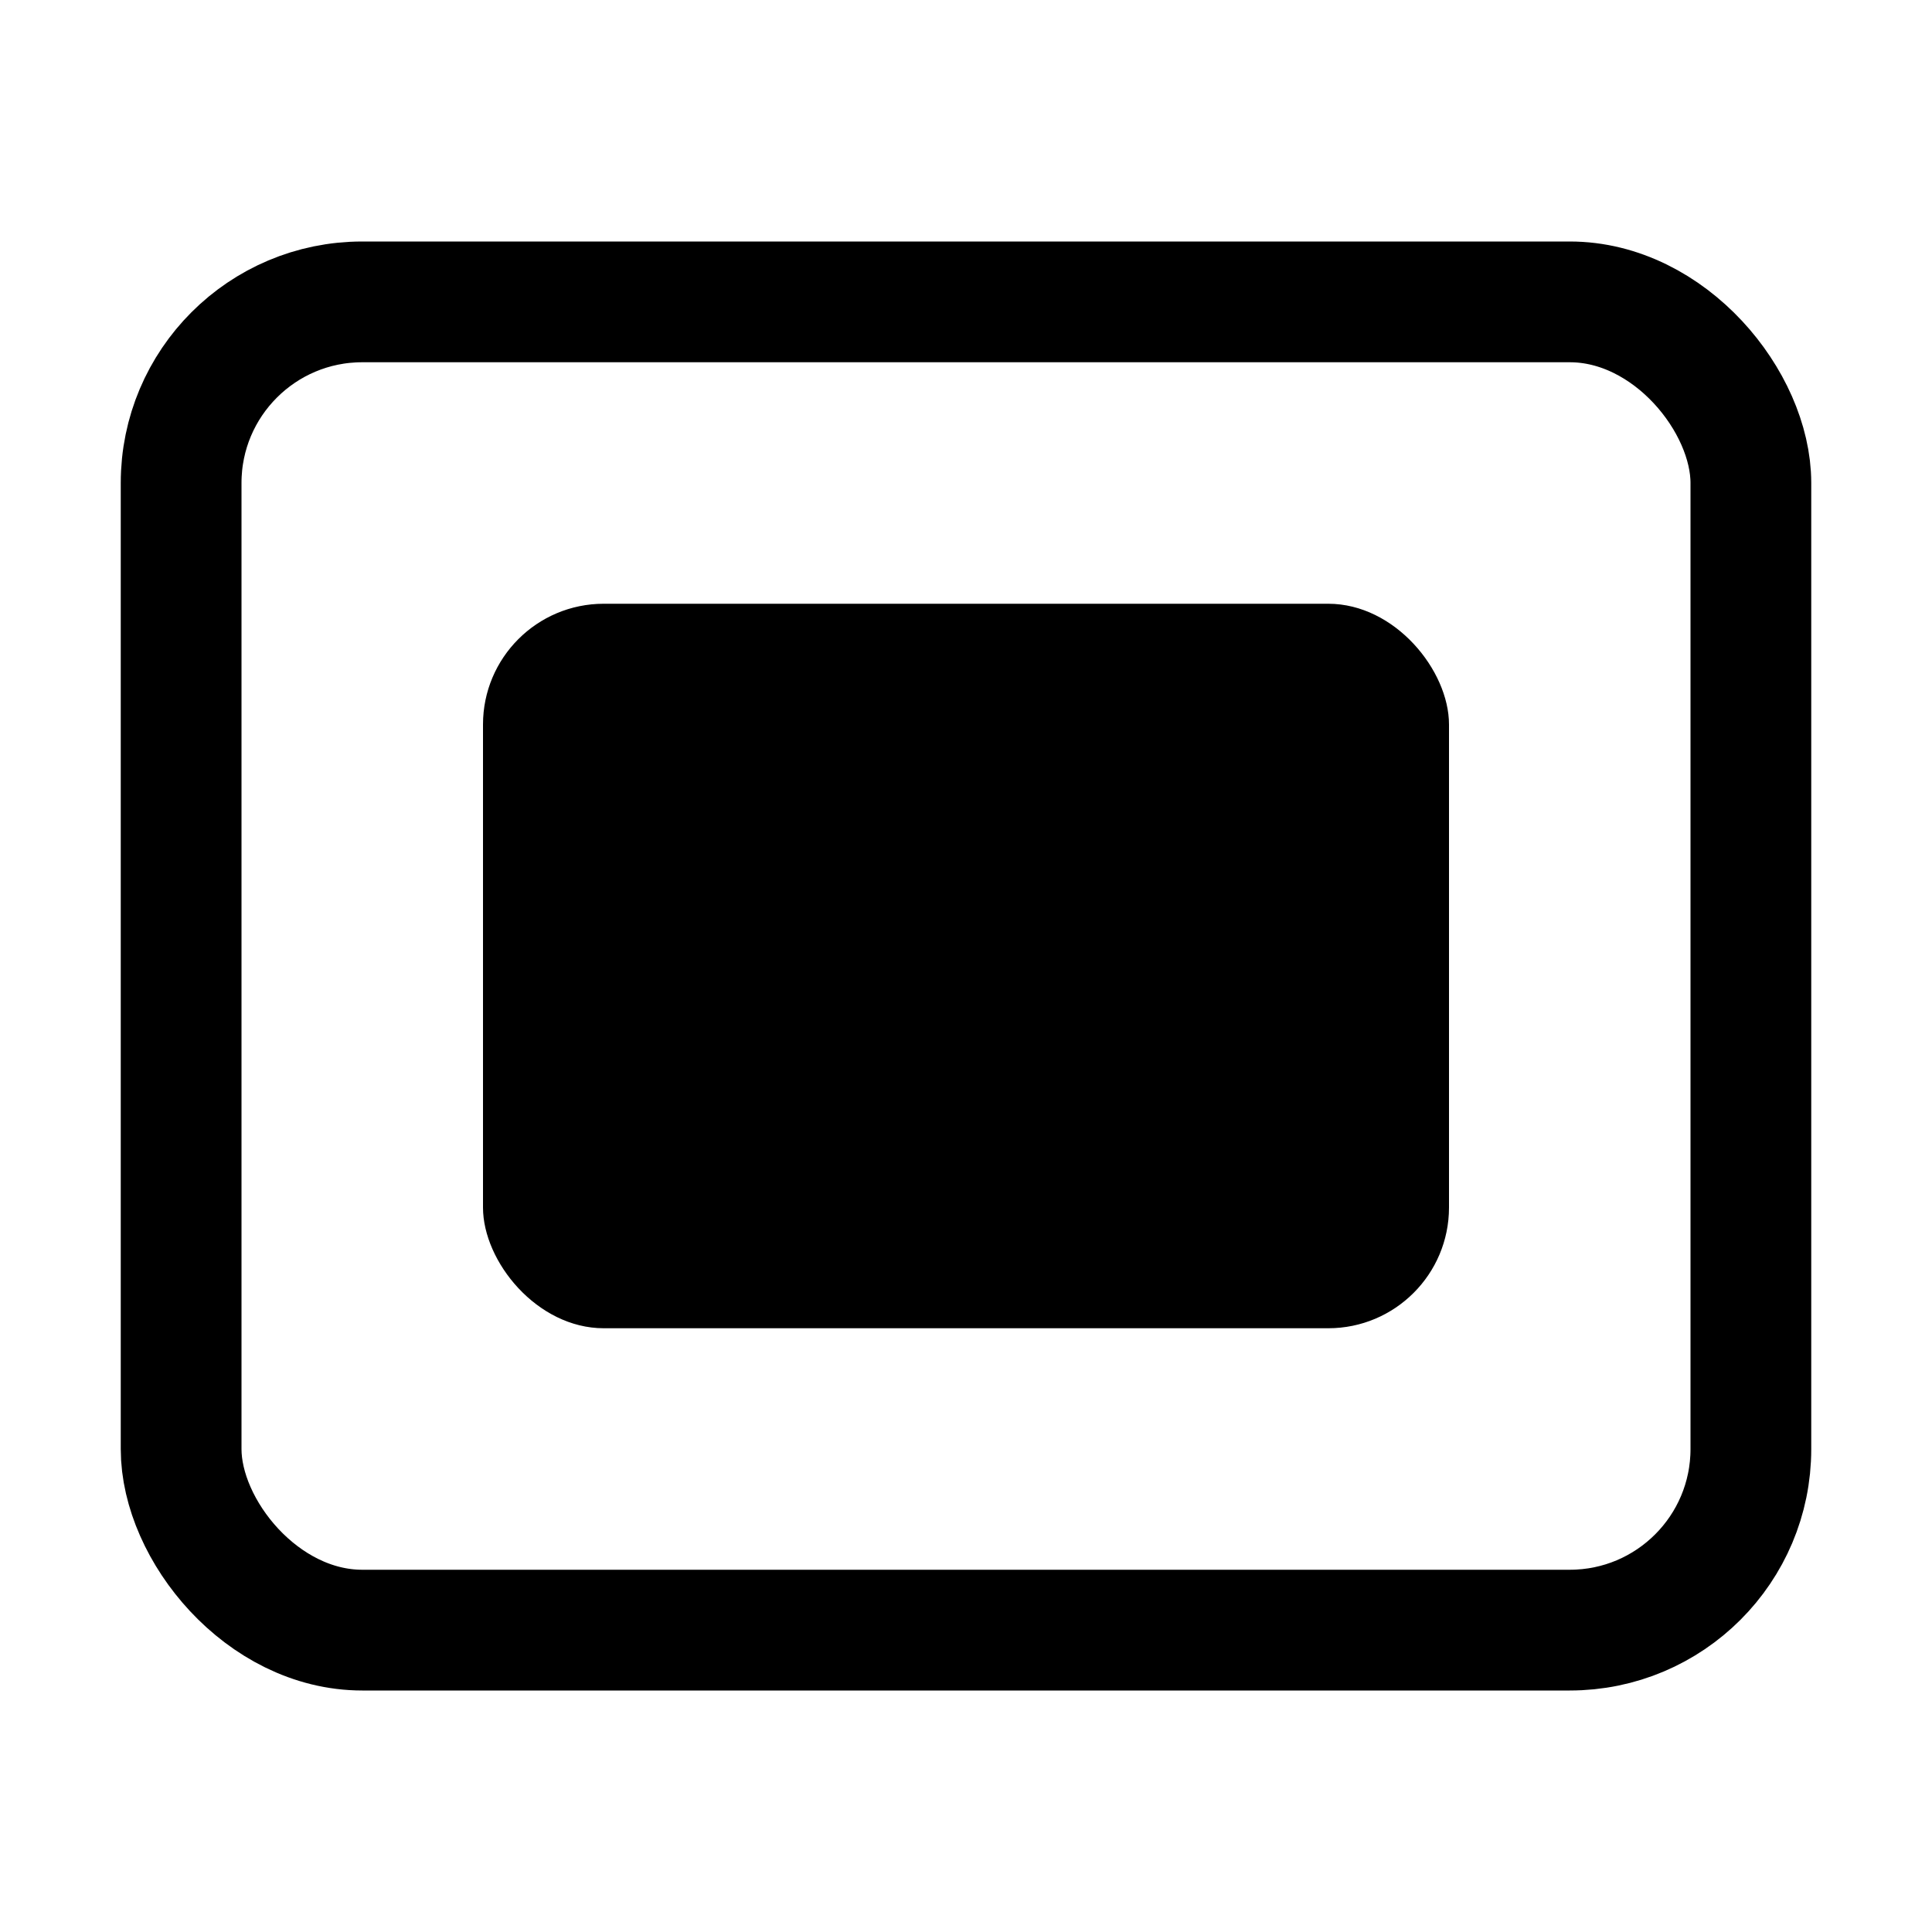 <svg width="16" height="16" viewBox="0 0 16 16" fill="none" xmlns="http://www.w3.org/2000/svg">
<rect x="1.5" y="2.5" width="13" height="11" rx="1.5" stroke="#424A57" style="stroke:#424A57;stroke:color(display-p3 0.259 0.29 0.341);stroke-opacity:1;"/>
<rect x="4" y="5" width="8" height="6" rx="1" fill="#424A57" style="fill:#424A57;fill:color(display-p3 0.259 0.29 0.341);fill-opacity:1;"/>
</svg>
